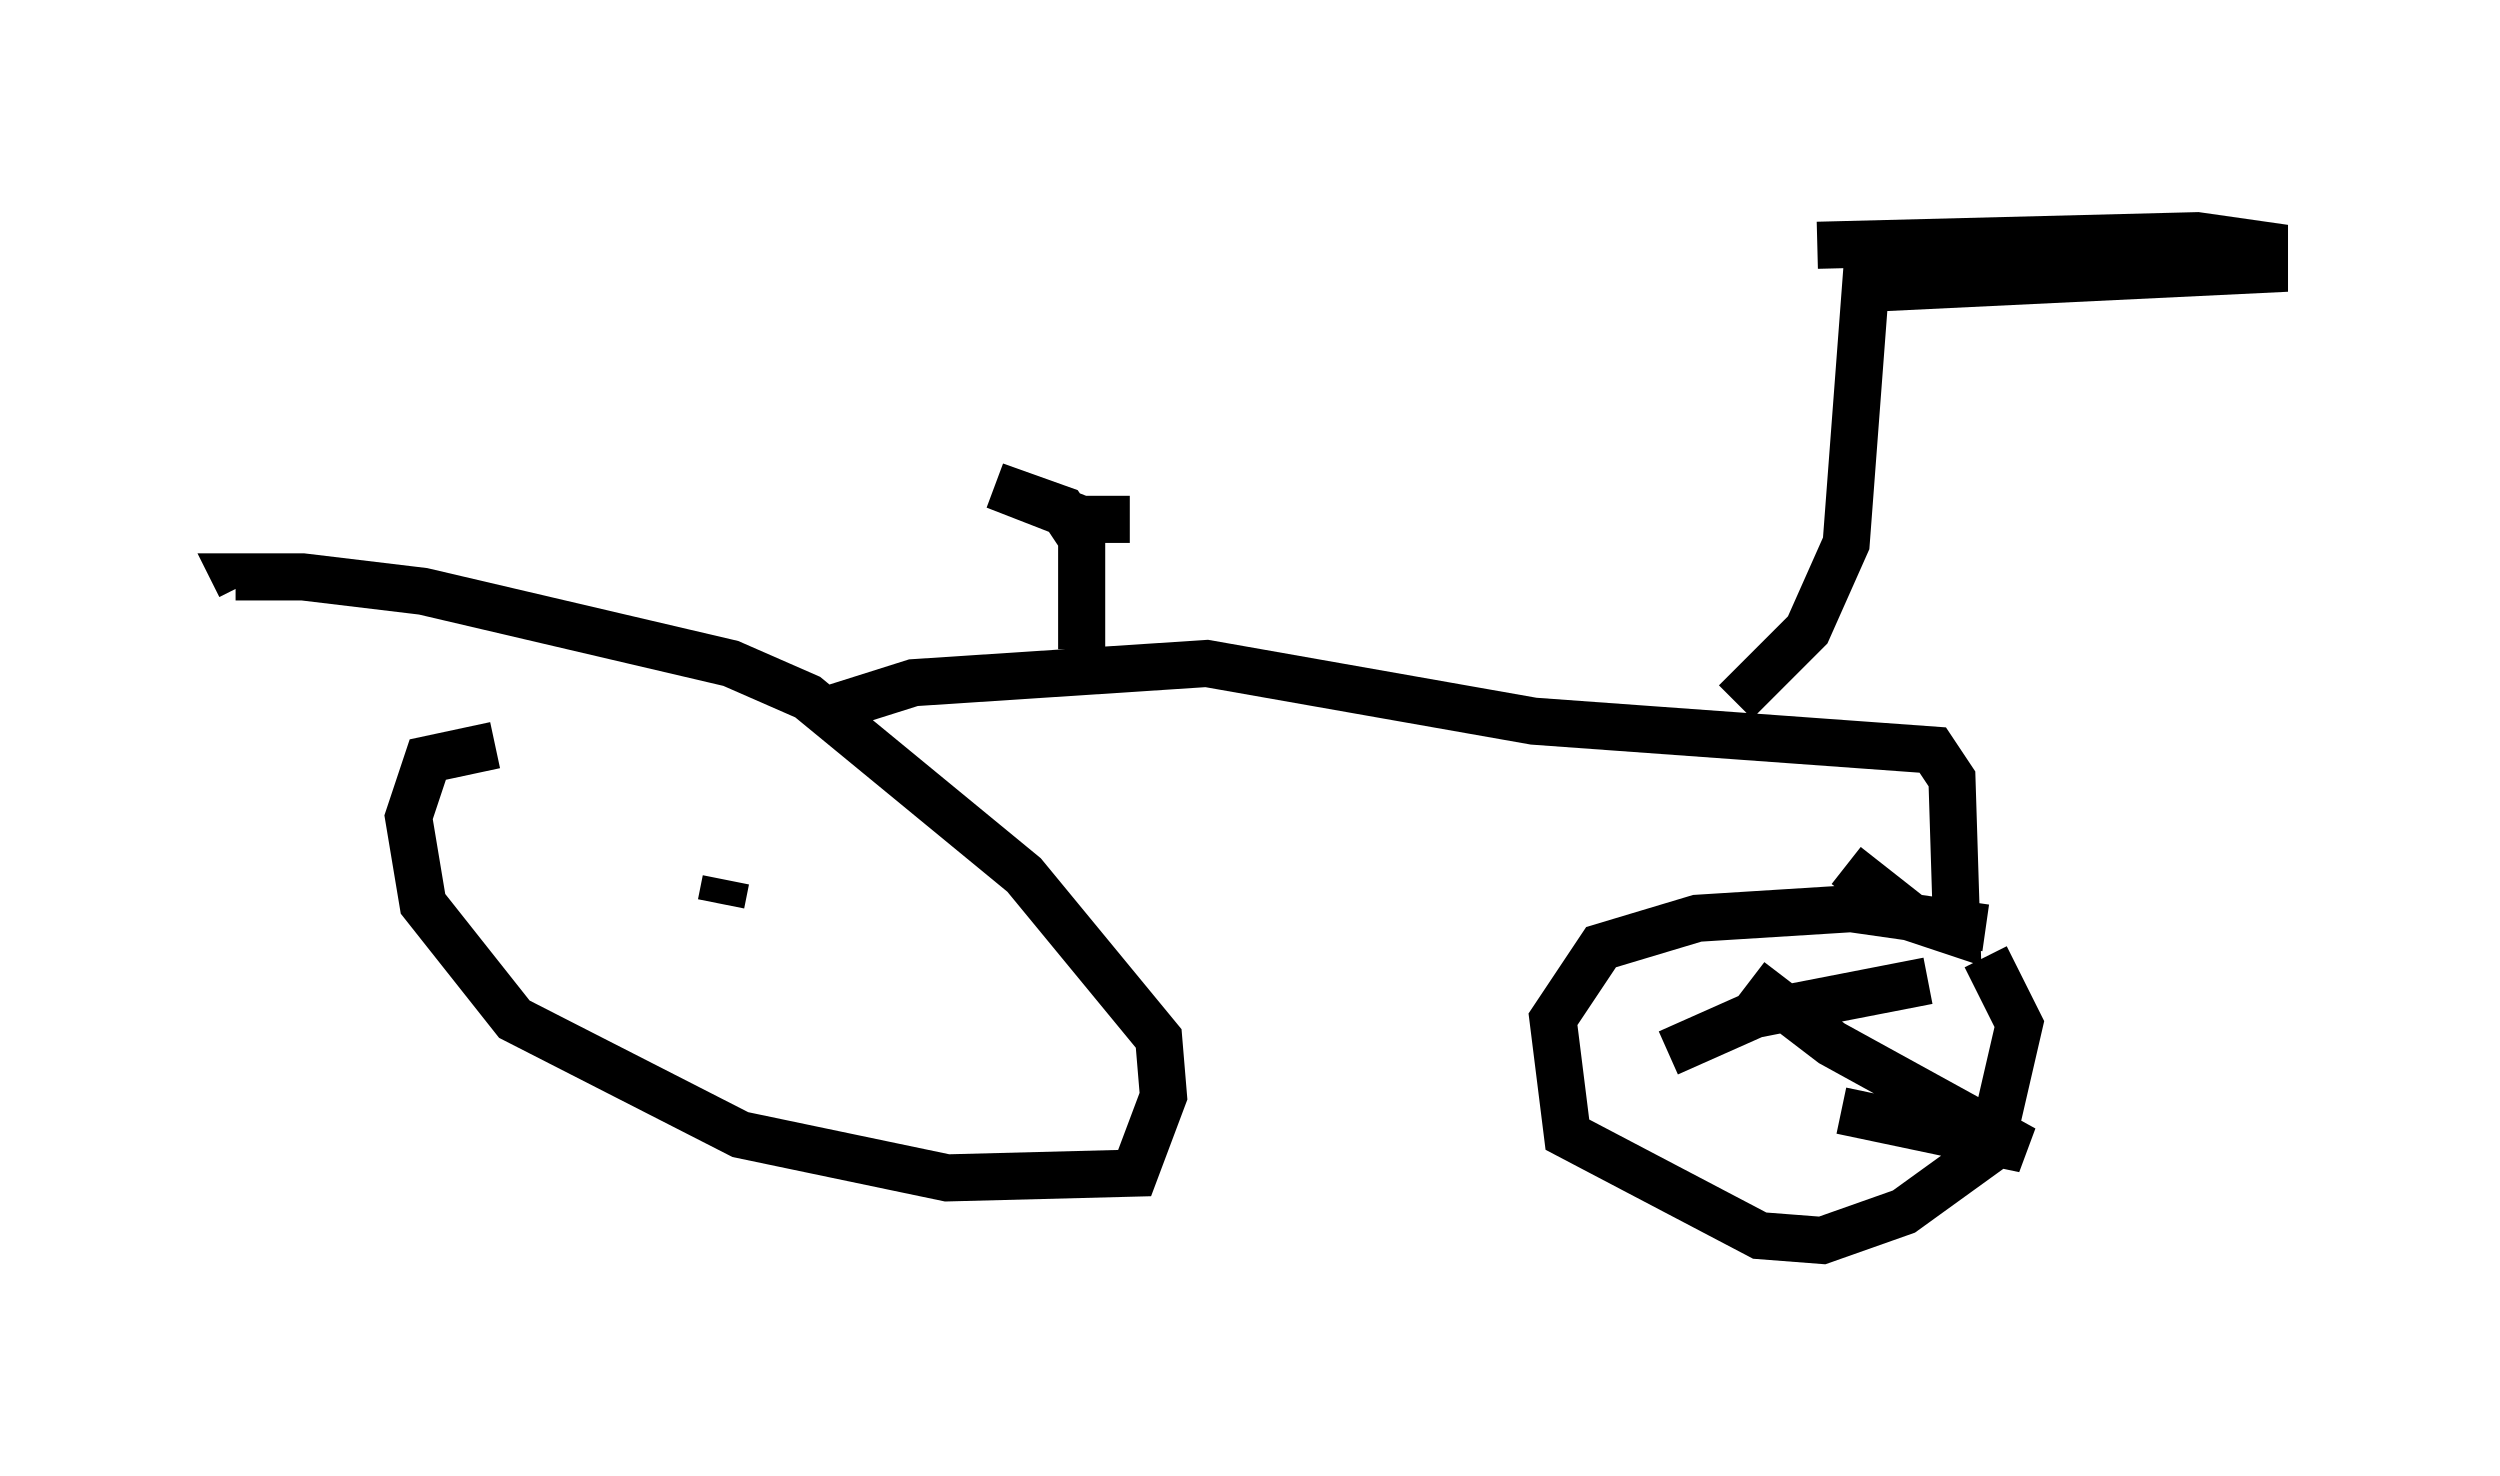 <?xml version="1.0" encoding="utf-8" ?>
<svg baseProfile="full" height="31.336" version="1.1" width="53.08" xmlns="http://www.w3.org/2000/svg" xmlns:ev="http://www.w3.org/2001/xml-events" xmlns:xlink="http://www.w3.org/1999/xlink"><defs /><rect fill="white" height="31.336" width="53.08" x="0" y="0" /><path d="M16.025, 15.821 m-5.513, 0.0 l-1.429, 0.306 -0.408, 1.225 l0.306, 1.838 1.94, 2.45 l4.798, 2.45 4.39, 0.919 l3.981, -0.102 0.613, -1.633 l-0.102, -1.225 -2.858, -3.471 l-4.594, -3.777 -1.633, -0.715 l-6.533, -1.531 -2.552, -0.306 l-1.429, 0.0 0.102, 0.204 m37.057, 7.248 l-2.858, -0.408 -3.267, 0.204 l-2.042, 0.613 -1.021, 1.531 l0.306, 2.45 4.083, 2.144 l1.327, 0.102 1.735, -0.613 l1.838, -1.327 0.613, -2.654 l-0.715, -1.429 m-1.225, 0.51 l-3.675, 0.715 -1.838, 0.817 m1.735, -1.531 l1.735, 1.327 4.083, 2.246 l-3.879, -0.817 m-23.684, -4.9 l-0.102, 0.51 m2.144, -4.083 l1.94, -0.613 6.227, -0.408 l6.942, 1.225 8.473, 0.613 l0.408, 0.613 0.102, 3.267 l-0.919, -0.306 -1.429, -1.123 m-2.348, -3.471 l1.531, -1.531 0.817, -1.838 l0.408, -5.41 8.473, -0.408 l0.0, -0.51 -1.429, -0.204 l-8.065, 0.204 m-15.619, 8.575 l0.0, -2.348 -0.408, -0.613 l-1.429, -0.51 1.838, 0.715 l1.021, 0.0 " fill="none" stroke="black" stroke-width="1" /></svg>